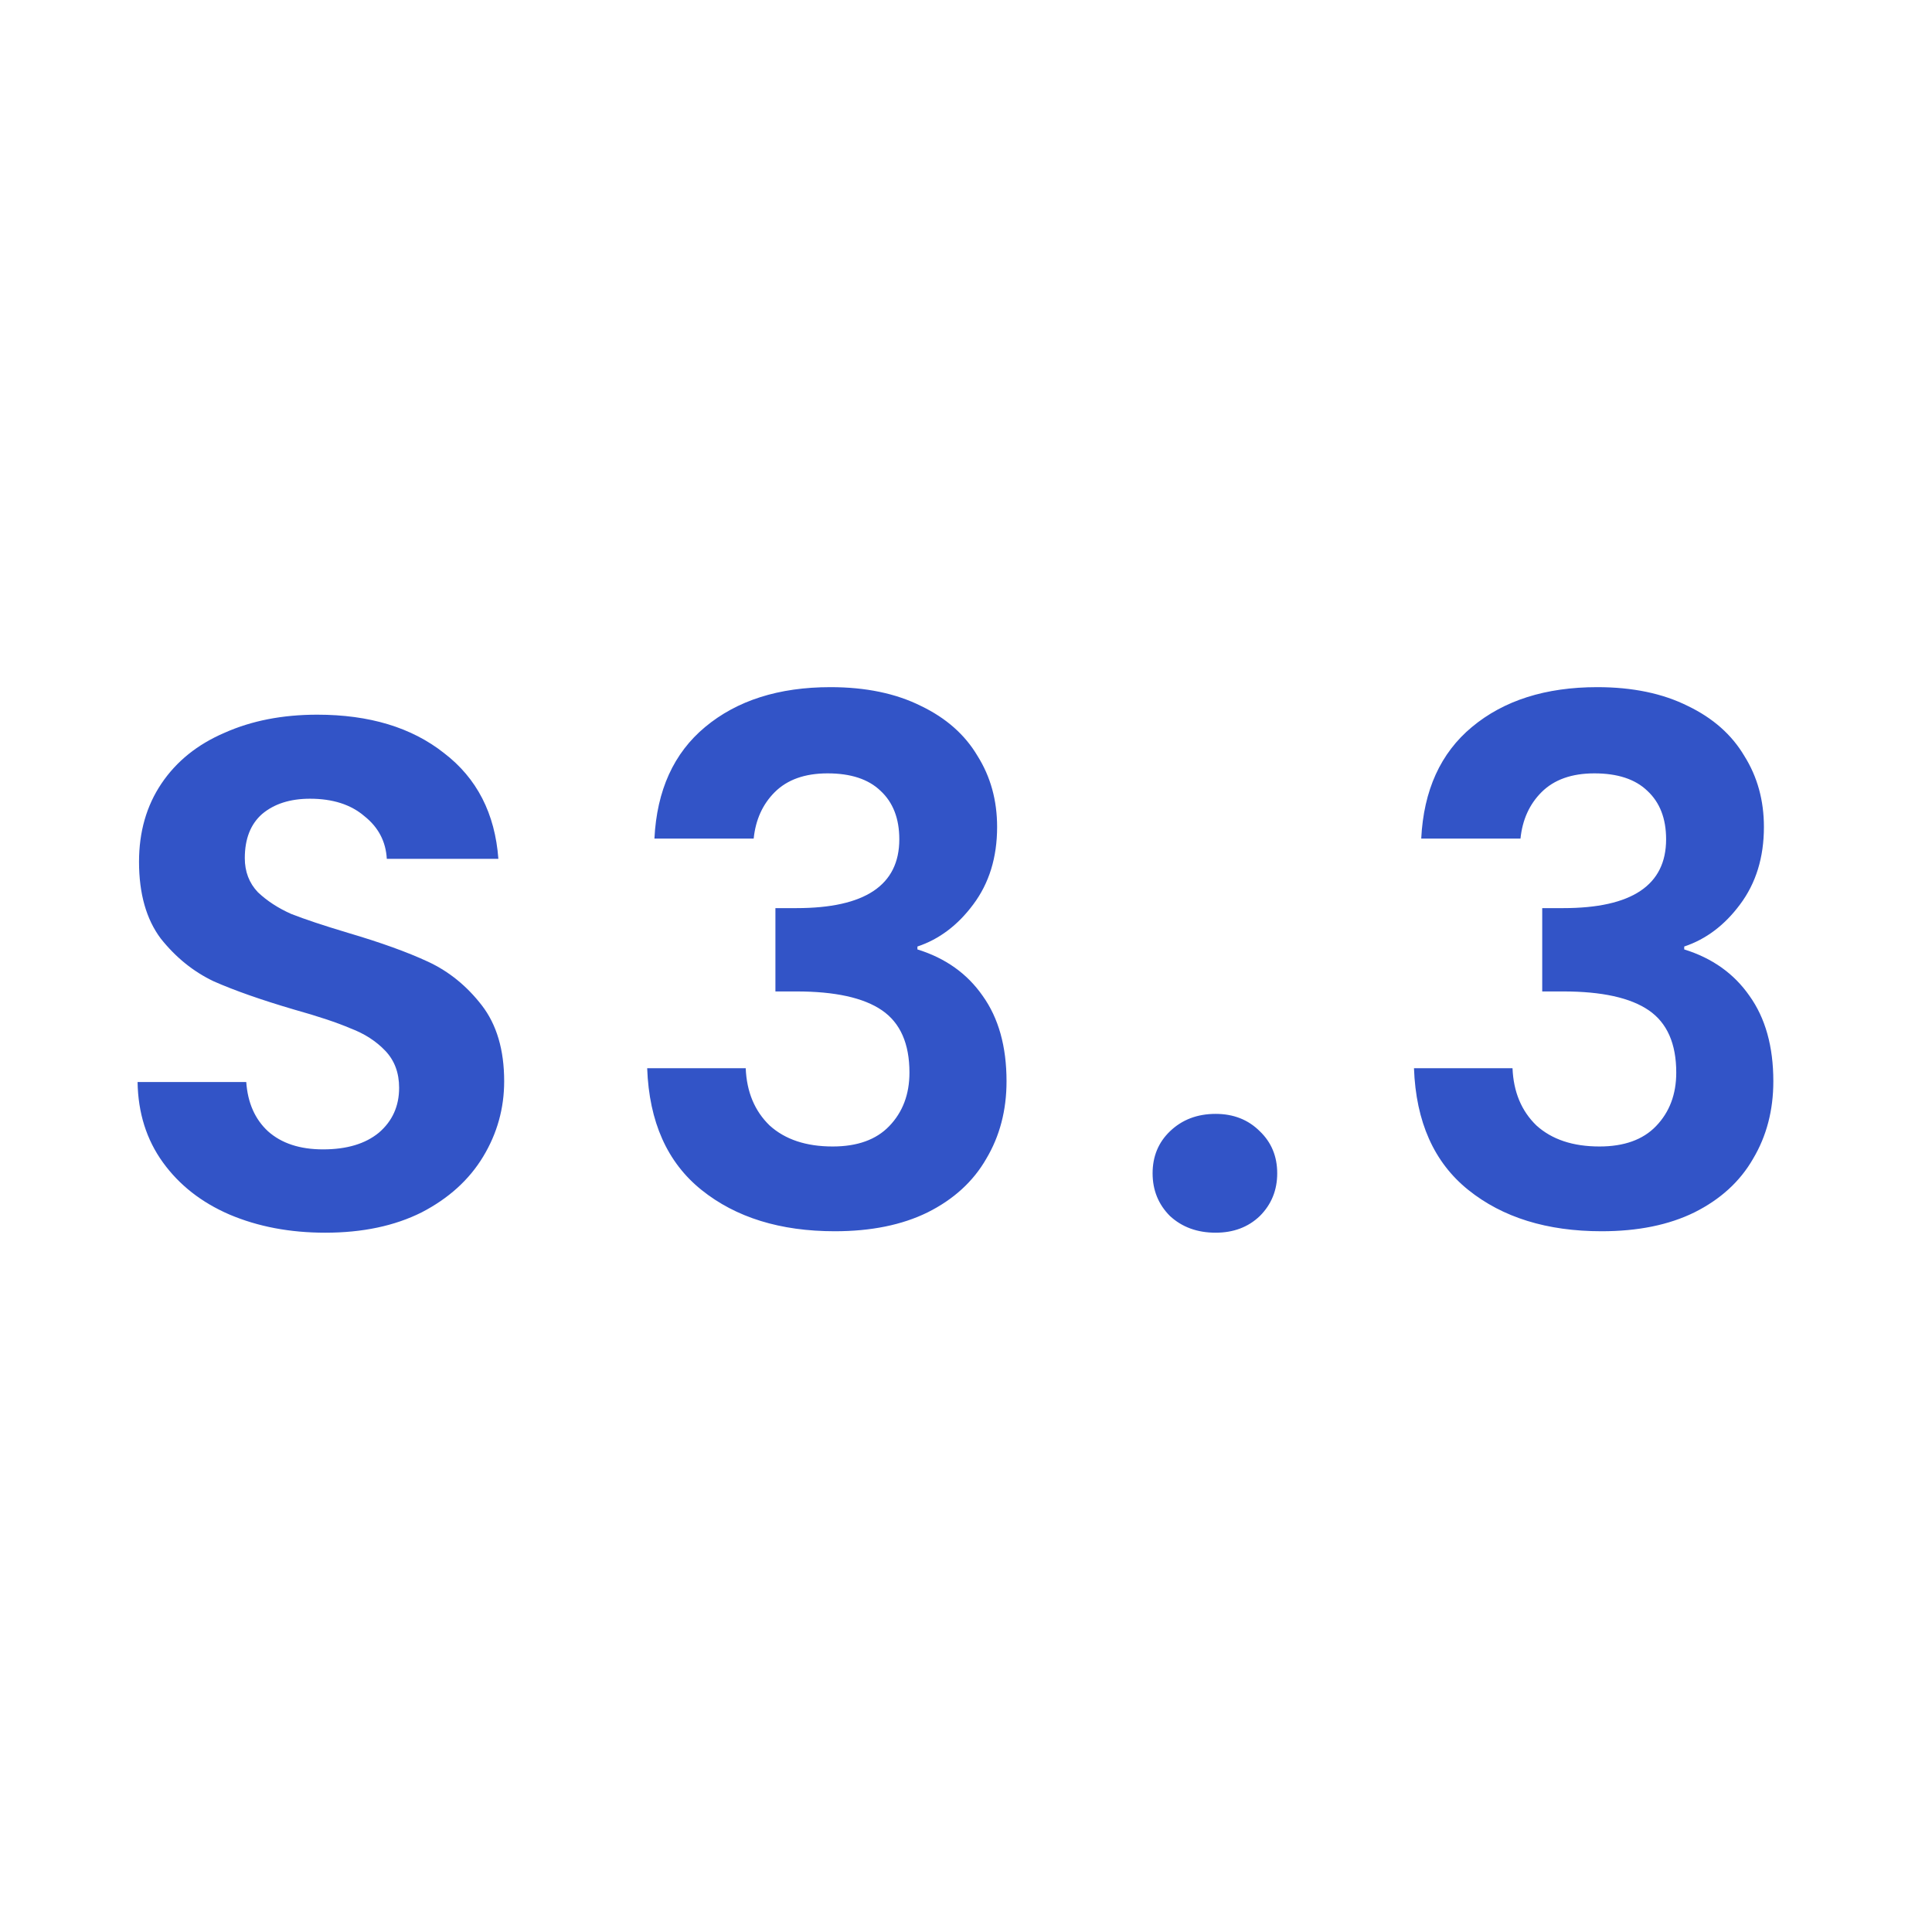 <svg  viewBox="0 0 48 48" fill="none" xmlns="http://www.w3.org/2000/svg">
<path d="M8.08 30.626C7.204 30.626 6.412 30.476 5.704 30.176C5.008 29.876 4.456 29.444 4.048 28.88C3.64 28.316 3.43 27.65 3.418 26.882H6.118C6.154 27.398 6.334 27.806 6.658 28.106C6.994 28.406 7.45 28.556 8.026 28.556C8.614 28.556 9.076 28.418 9.412 28.142C9.748 27.854 9.916 27.482 9.916 27.026C9.916 26.654 9.802 26.348 9.574 26.108C9.346 25.868 9.058 25.682 8.71 25.55C8.374 25.406 7.906 25.25 7.306 25.082C6.49 24.842 5.824 24.608 5.308 24.38C4.804 24.14 4.366 23.786 3.994 23.318C3.634 22.838 3.454 22.202 3.454 21.41C3.454 20.666 3.64 20.018 4.012 19.466C4.384 18.914 4.906 18.494 5.578 18.206C6.25 17.906 7.018 17.756 7.882 17.756C9.178 17.756 10.228 18.074 11.032 18.71C11.848 19.334 12.298 20.21 12.382 21.338H9.61C9.586 20.906 9.4 20.552 9.052 20.276C8.716 19.988 8.266 19.844 7.702 19.844C7.21 19.844 6.814 19.97 6.514 20.222C6.226 20.474 6.082 20.84 6.082 21.32C6.082 21.656 6.19 21.938 6.406 22.166C6.634 22.382 6.91 22.562 7.234 22.706C7.57 22.838 8.038 22.994 8.638 23.174C9.454 23.414 10.12 23.654 10.636 23.894C11.152 24.134 11.596 24.494 11.968 24.974C12.34 25.454 12.526 26.084 12.526 26.864C12.526 27.536 12.352 28.16 12.004 28.736C11.656 29.312 11.146 29.774 10.474 30.122C9.802 30.458 9.004 30.626 8.08 30.626ZM16.259 20.834C16.319 19.634 16.739 18.71 17.519 18.062C18.311 17.402 19.349 17.072 20.633 17.072C21.509 17.072 22.259 17.228 22.883 17.54C23.507 17.84 23.975 18.254 24.287 18.782C24.611 19.298 24.773 19.886 24.773 20.546C24.773 21.302 24.575 21.944 24.179 22.472C23.795 22.988 23.333 23.336 22.793 23.516V23.588C23.489 23.804 24.029 24.188 24.413 24.74C24.809 25.292 25.007 26 25.007 26.864C25.007 27.584 24.839 28.226 24.503 28.79C24.179 29.354 23.693 29.798 23.045 30.122C22.409 30.434 21.641 30.59 20.741 30.59C19.385 30.59 18.281 30.248 17.429 29.564C16.577 28.88 16.127 27.872 16.079 26.54H18.527C18.551 27.128 18.749 27.602 19.121 27.962C19.505 28.31 20.027 28.484 20.687 28.484C21.299 28.484 21.767 28.316 22.091 27.98C22.427 27.632 22.595 27.188 22.595 26.648C22.595 25.928 22.367 25.412 21.911 25.1C21.455 24.788 20.747 24.632 19.787 24.632H19.265V22.562H19.787C21.491 22.562 22.343 21.992 22.343 20.852C22.343 20.336 22.187 19.934 21.875 19.646C21.575 19.358 21.137 19.214 20.561 19.214C19.997 19.214 19.559 19.37 19.247 19.682C18.947 19.982 18.773 20.366 18.725 20.834H16.259ZM30.202 30.626C29.746 30.626 29.368 30.488 29.068 30.212C28.78 29.924 28.636 29.57 28.636 29.15C28.636 28.73 28.78 28.382 29.068 28.106C29.368 27.818 29.746 27.674 30.202 27.674C30.646 27.674 31.012 27.818 31.3 28.106C31.588 28.382 31.732 28.73 31.732 29.15C31.732 29.57 31.588 29.924 31.3 30.212C31.012 30.488 30.646 30.626 30.202 30.626ZM35.31 20.834C35.37 19.634 35.79 18.71 36.57 18.062C37.362 17.402 38.4 17.072 39.684 17.072C40.56 17.072 41.31 17.228 41.934 17.54C42.558 17.84 43.026 18.254 43.338 18.782C43.662 19.298 43.824 19.886 43.824 20.546C43.824 21.302 43.626 21.944 43.23 22.472C42.846 22.988 42.384 23.336 41.844 23.516V23.588C42.54 23.804 43.08 24.188 43.464 24.74C43.86 25.292 44.058 26 44.058 26.864C44.058 27.584 43.89 28.226 43.554 28.79C43.23 29.354 42.744 29.798 42.096 30.122C41.46 30.434 40.692 30.59 39.792 30.59C38.436 30.59 37.332 30.248 36.48 29.564C35.628 28.88 35.178 27.872 35.13 26.54H37.578C37.602 27.128 37.8 27.602 38.172 27.962C38.556 28.31 39.078 28.484 39.738 28.484C40.35 28.484 40.818 28.316 41.142 27.98C41.478 27.632 41.646 27.188 41.646 26.648C41.646 25.928 41.418 25.412 40.962 25.1C40.506 24.788 39.798 24.632 38.838 24.632H38.316V22.562H38.838C40.542 22.562 41.394 21.992 41.394 20.852C41.394 20.336 41.238 19.934 40.926 19.646C40.626 19.358 40.188 19.214 39.612 19.214C39.048 19.214 38.61 19.37 38.298 19.682C37.998 19.982 37.824 20.366 37.776 20.834H35.31Z" fill="#3254C7"/>
</svg>
